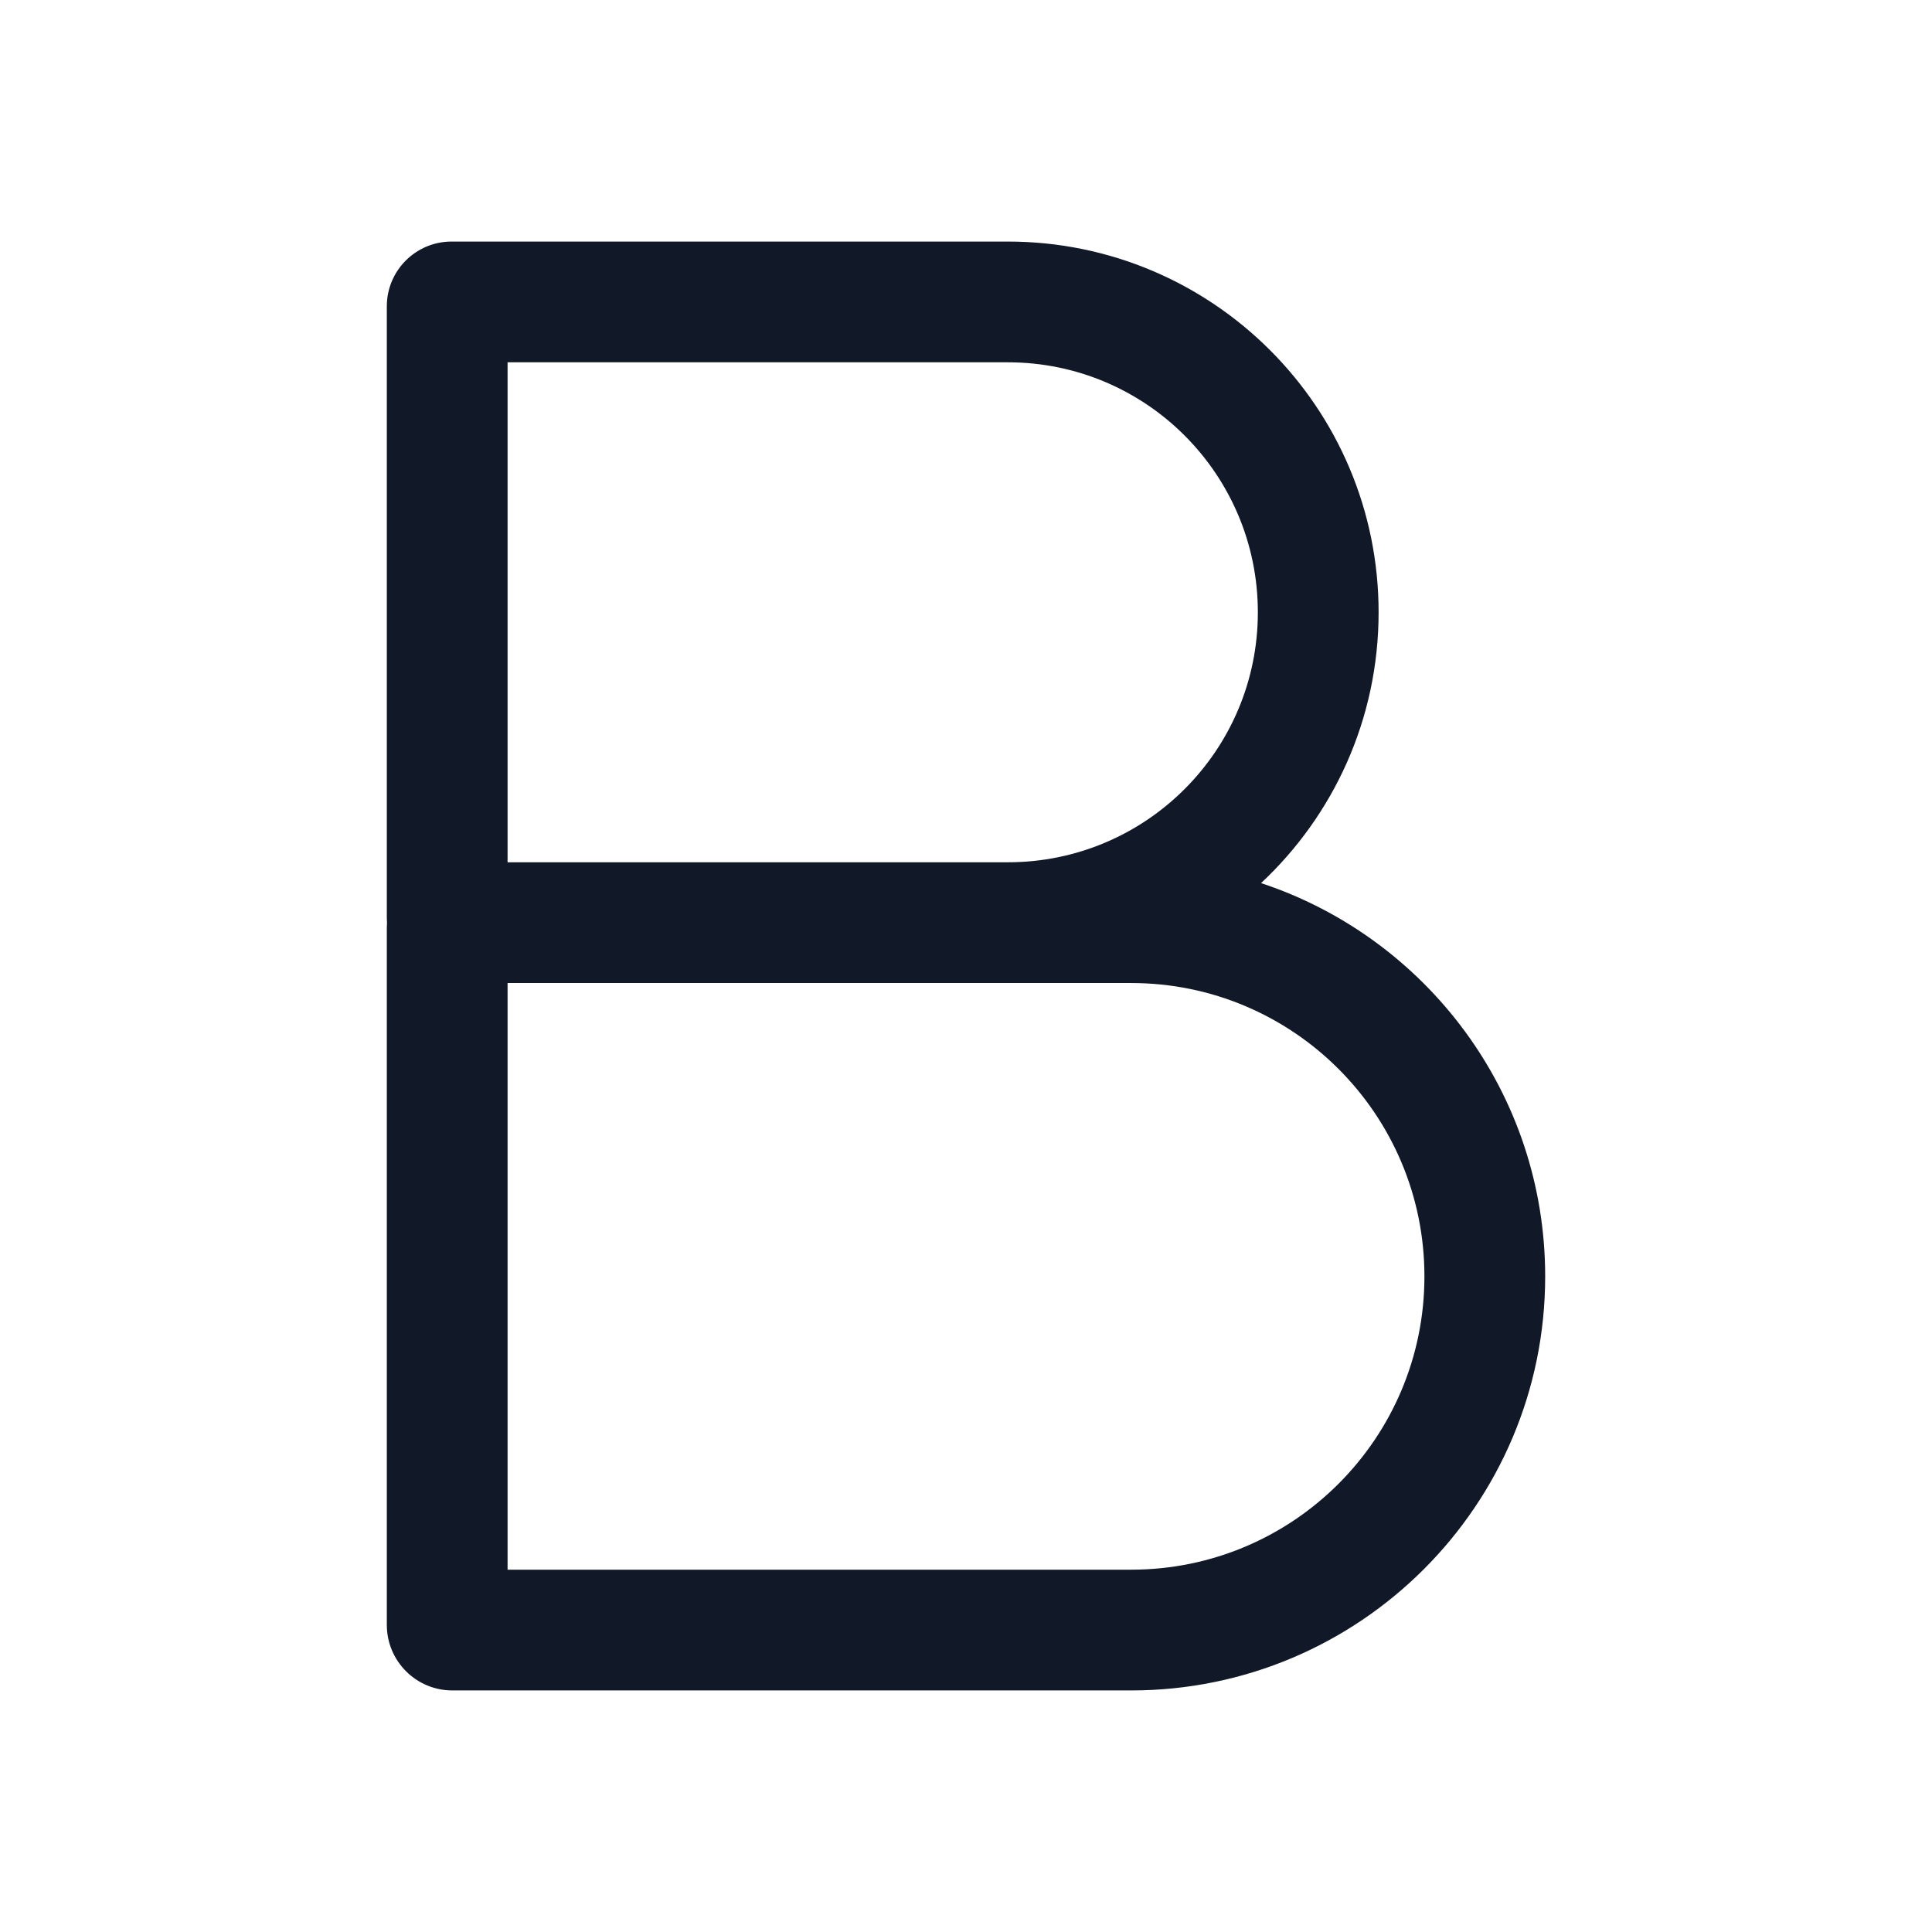<svg width="32" height="32" viewBox="0 0 32 32" fill="none" xmlns="http://www.w3.org/2000/svg">
<path fill-rule="evenodd" clip-rule="evenodd" d="M7.479 4.001C6.887 4.001 6.407 4.481 6.407 5.073V15.21C6.407 15.237 6.408 15.263 6.41 15.289C6.408 15.315 6.407 15.341 6.407 15.368V26.913C6.407 27.513 6.893 27.999 7.493 27.999H18.735C22.522 27.999 25.593 24.928 25.593 21.141C25.593 18.105 23.62 15.53 20.887 14.627C22.085 13.507 22.834 11.912 22.834 10.142C22.834 6.75 20.085 4.001 16.693 4.001H7.479ZM8.407 14.282V6.001H16.693C18.98 6.001 20.834 7.855 20.834 10.142C20.834 12.428 18.98 14.282 16.693 14.282H8.407ZM8.407 25.999V16.282H18.735C21.418 16.282 23.593 18.457 23.593 21.141C23.593 23.824 21.418 25.999 18.735 25.999H8.407Z" fill="#111827"/>
</svg>
